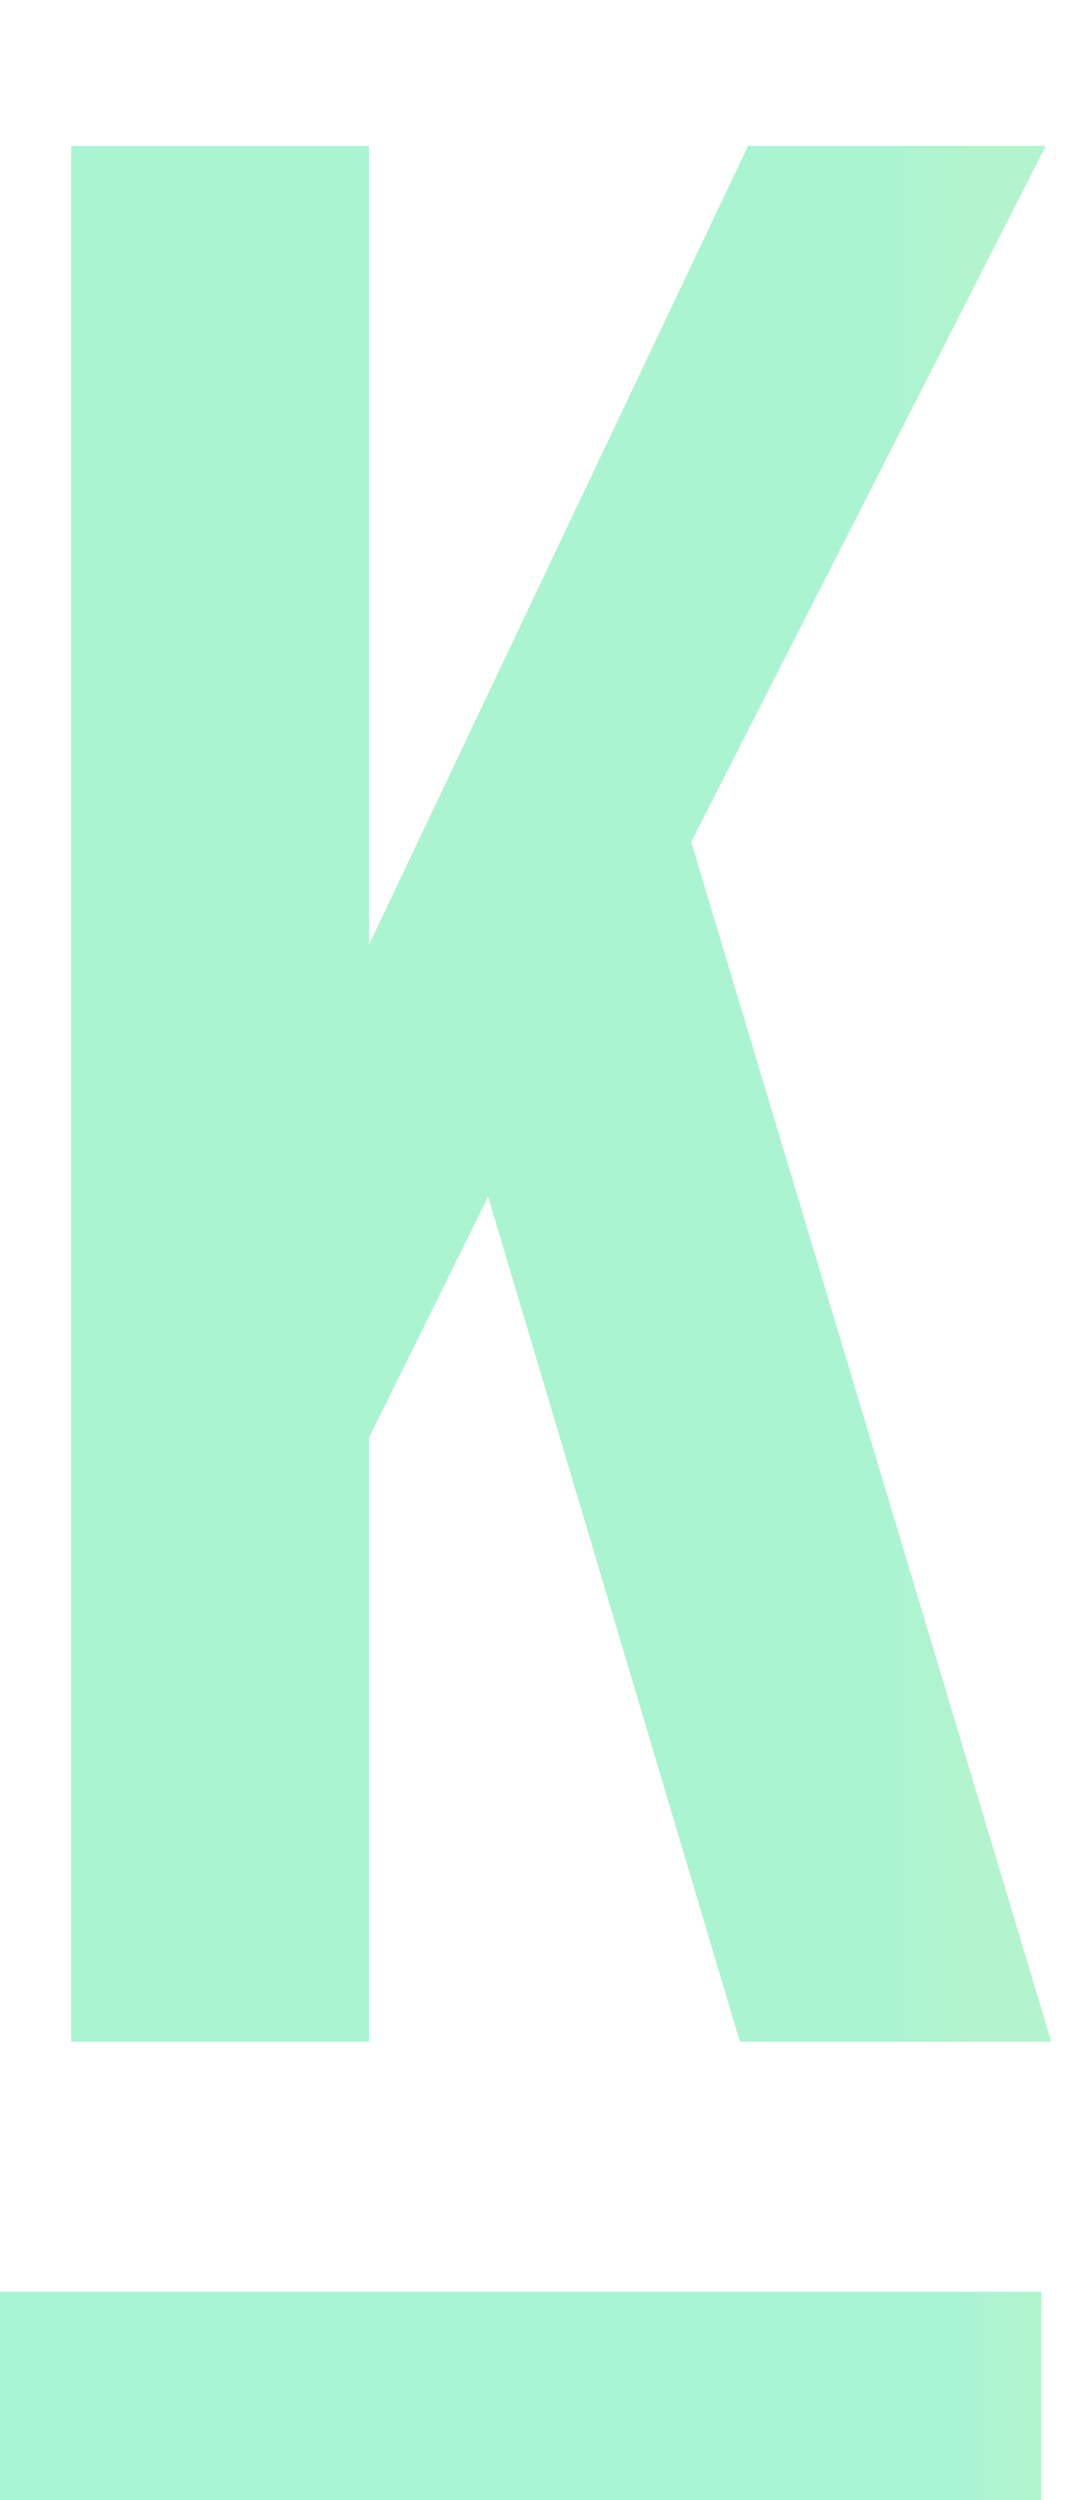 <svg width="26" height="60" viewBox="0 0 26 60" fill="none" xmlns="http://www.w3.org/2000/svg">
<rect y="55" width="25" height="5" fill="url(#paint0_linear_1332_54)"/>
<path d="M1.708 3.5H8.858V22.675L17.958 3.5H25.108L16.593 20.205L25.238 49H17.763L11.718 28.72L8.858 34.505V49H1.708V3.5Z" fill="url(#paint1_linear_1332_54)"/>
<defs>
<linearGradient id="paint0_linear_1332_54" x1="0" y1="57.5" x2="25" y2="57.5" gradientUnits="userSpaceOnUse">
<stop stop-color="#A8F4D5"/>
<stop offset="0.91" stop-color="#A8F4D5"/>
<stop offset="1" stop-color="#B2F4CD"/>
</linearGradient>
<linearGradient id="paint1_linear_1332_54" x1="1.667" y1="26" x2="23.333" y2="26" gradientUnits="userSpaceOnUse">
<stop stop-color="#ABF4D2"/>
<stop offset="0.905" stop-color="#ABF4D2"/>
<stop offset="1" stop-color="#B2F4CD"/>
</linearGradient>
</defs>
</svg>
